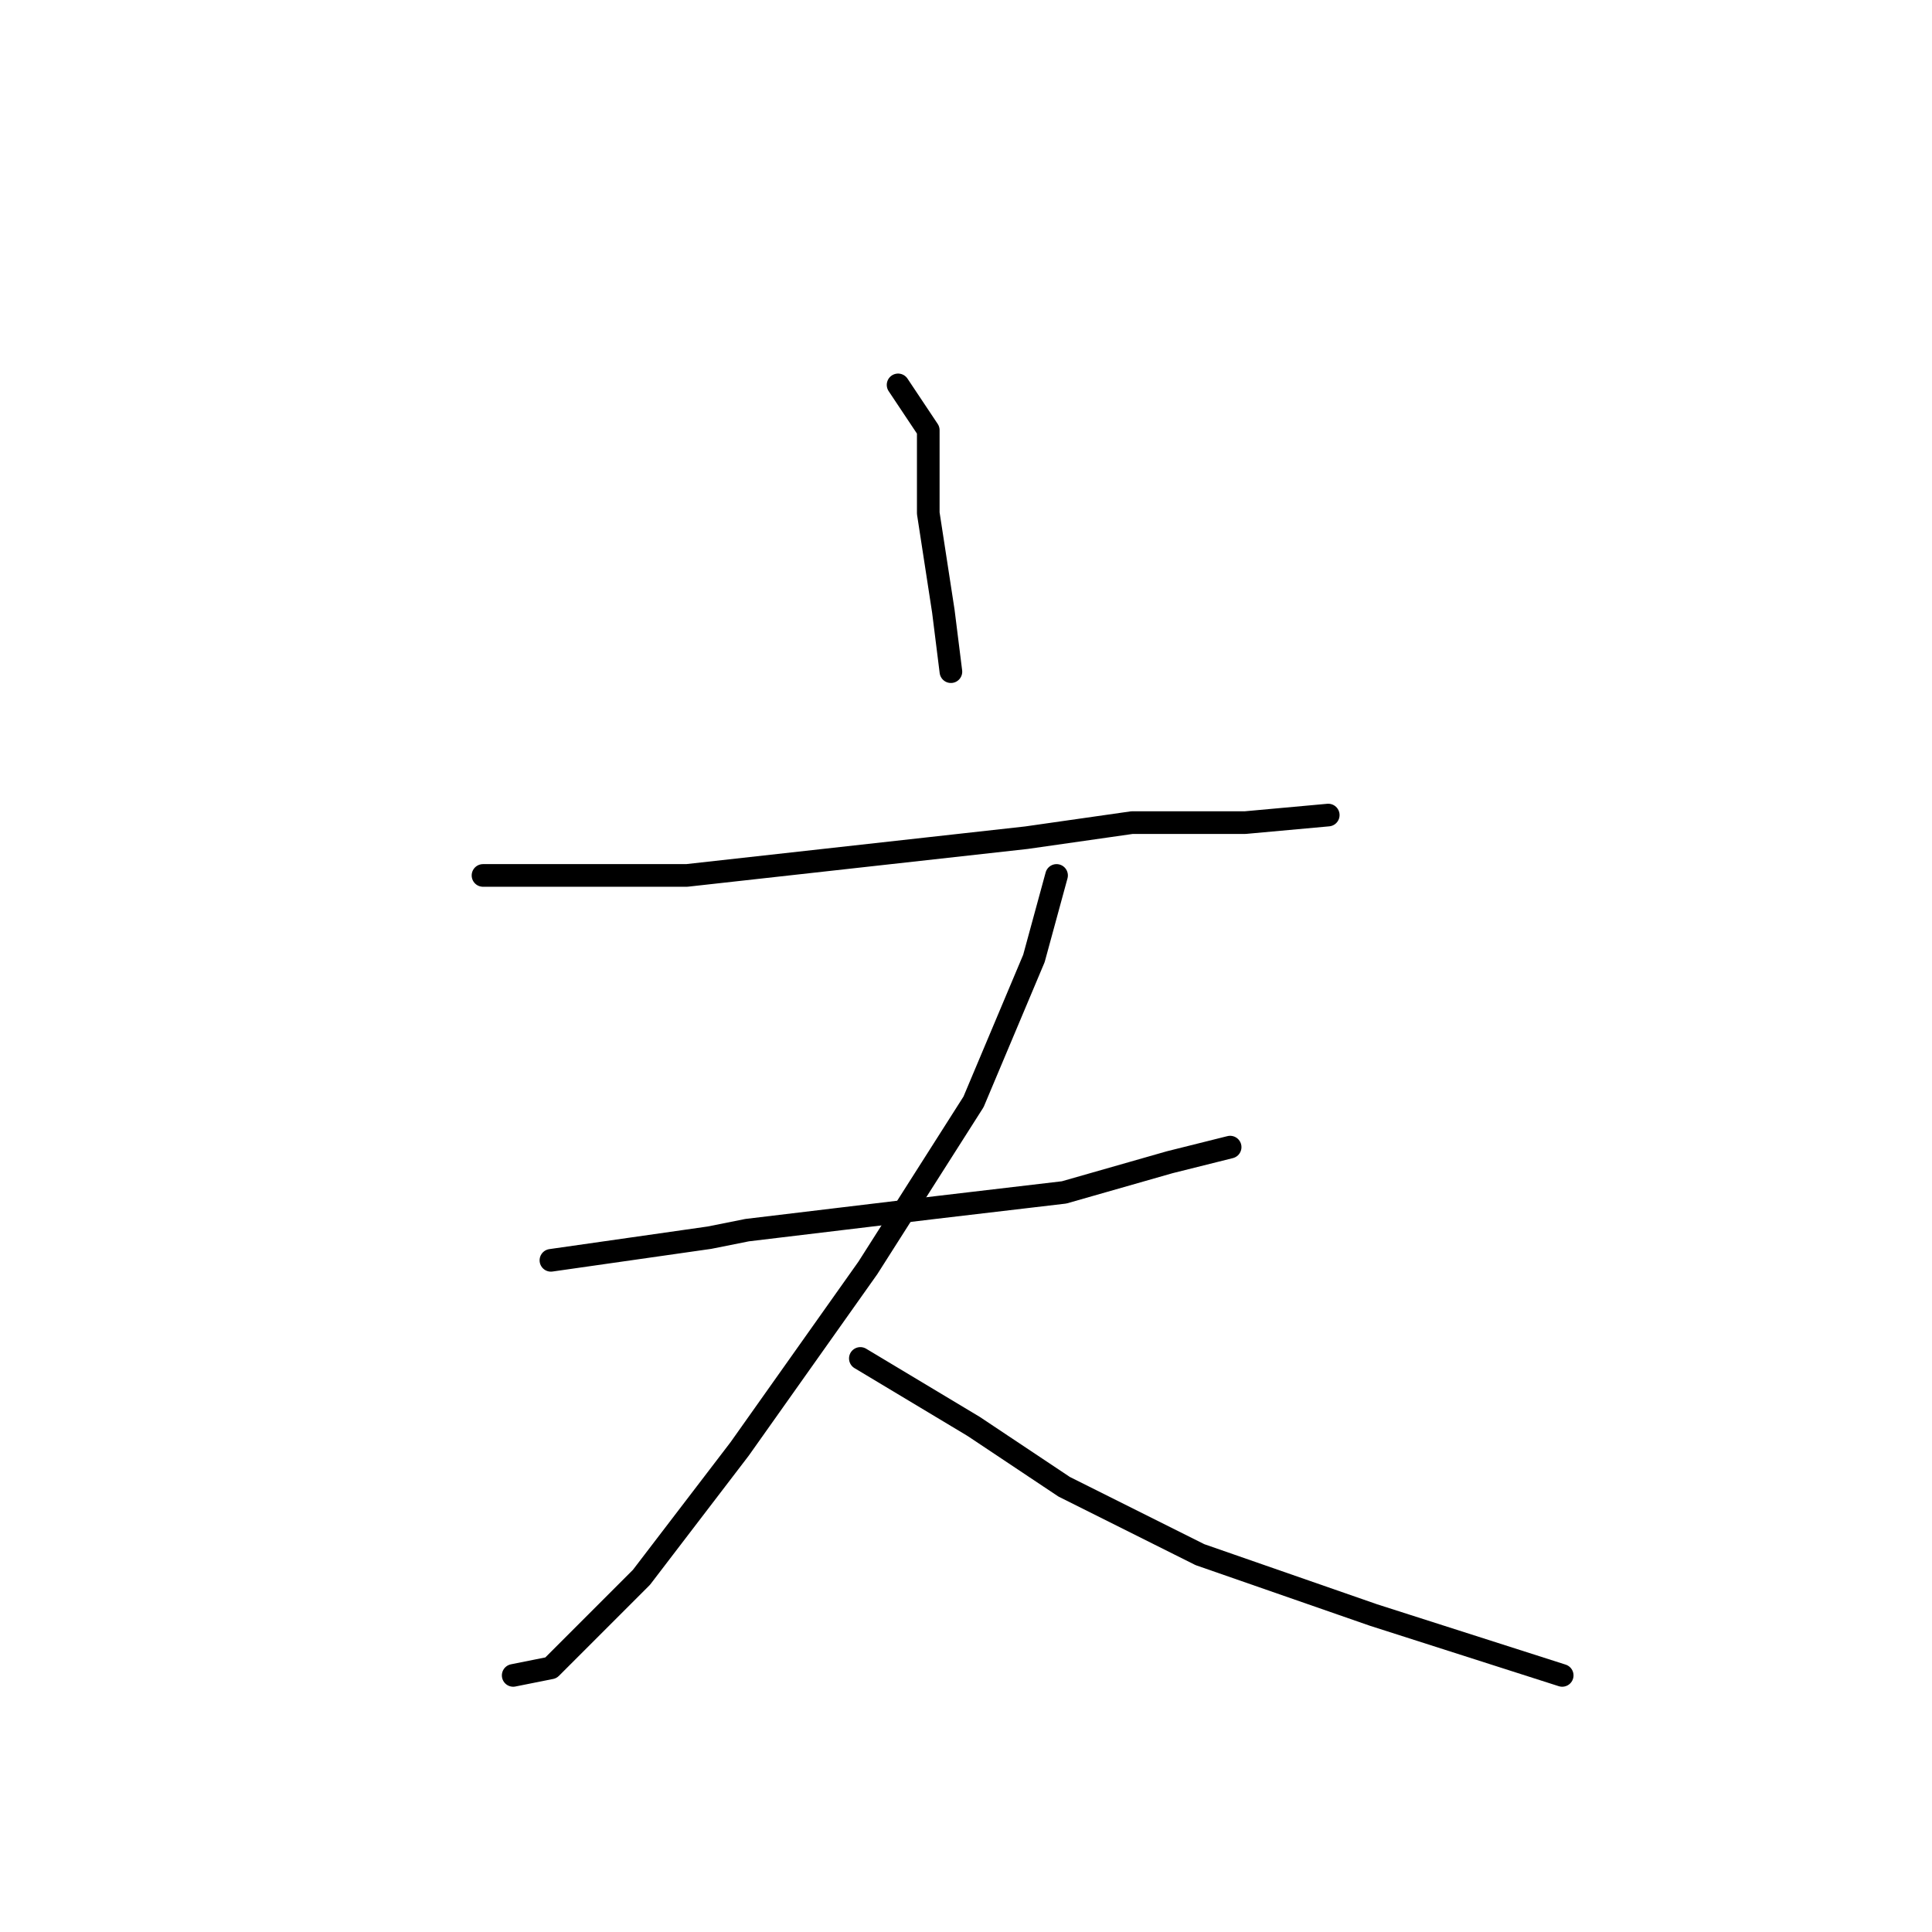 <?xml version="1.0" standalone="no"?>
    <svg width="256" height="256" xmlns="http://www.w3.org/2000/svg" version="1.1">
    <polyline stroke="black" stroke-width="3" stroke-linecap="round" fill="transparent" stroke-linejoin="round" points="119 51 123 57 123 68 125 81 126 89 126 89 " />
        <polyline stroke="black" stroke-width="3" stroke-linecap="round" fill="transparent" stroke-linejoin="round" points="64 116 69 116 91 116 100 115 118 113 136 111 150 109 165 109 176 108 176 108 " />
        <polyline stroke="black" stroke-width="3" stroke-linecap="round" fill="transparent" stroke-linejoin="round" points="73 167 94 164 99 163 124 160 141 158 155 154 163 152 163 152 " />
        <polyline stroke="black" stroke-width="3" stroke-linecap="round" fill="transparent" stroke-linejoin="round" points="140 116 137 127 129 146 115 168 98 192 85 209 73 221 68 222 68 222 " />
        <polyline stroke="black" stroke-width="3" stroke-linecap="round" fill="transparent" stroke-linejoin="round" points="114 180 129 189 141 197 159 206 182 214 207 222 207 222 " />
        </svg>